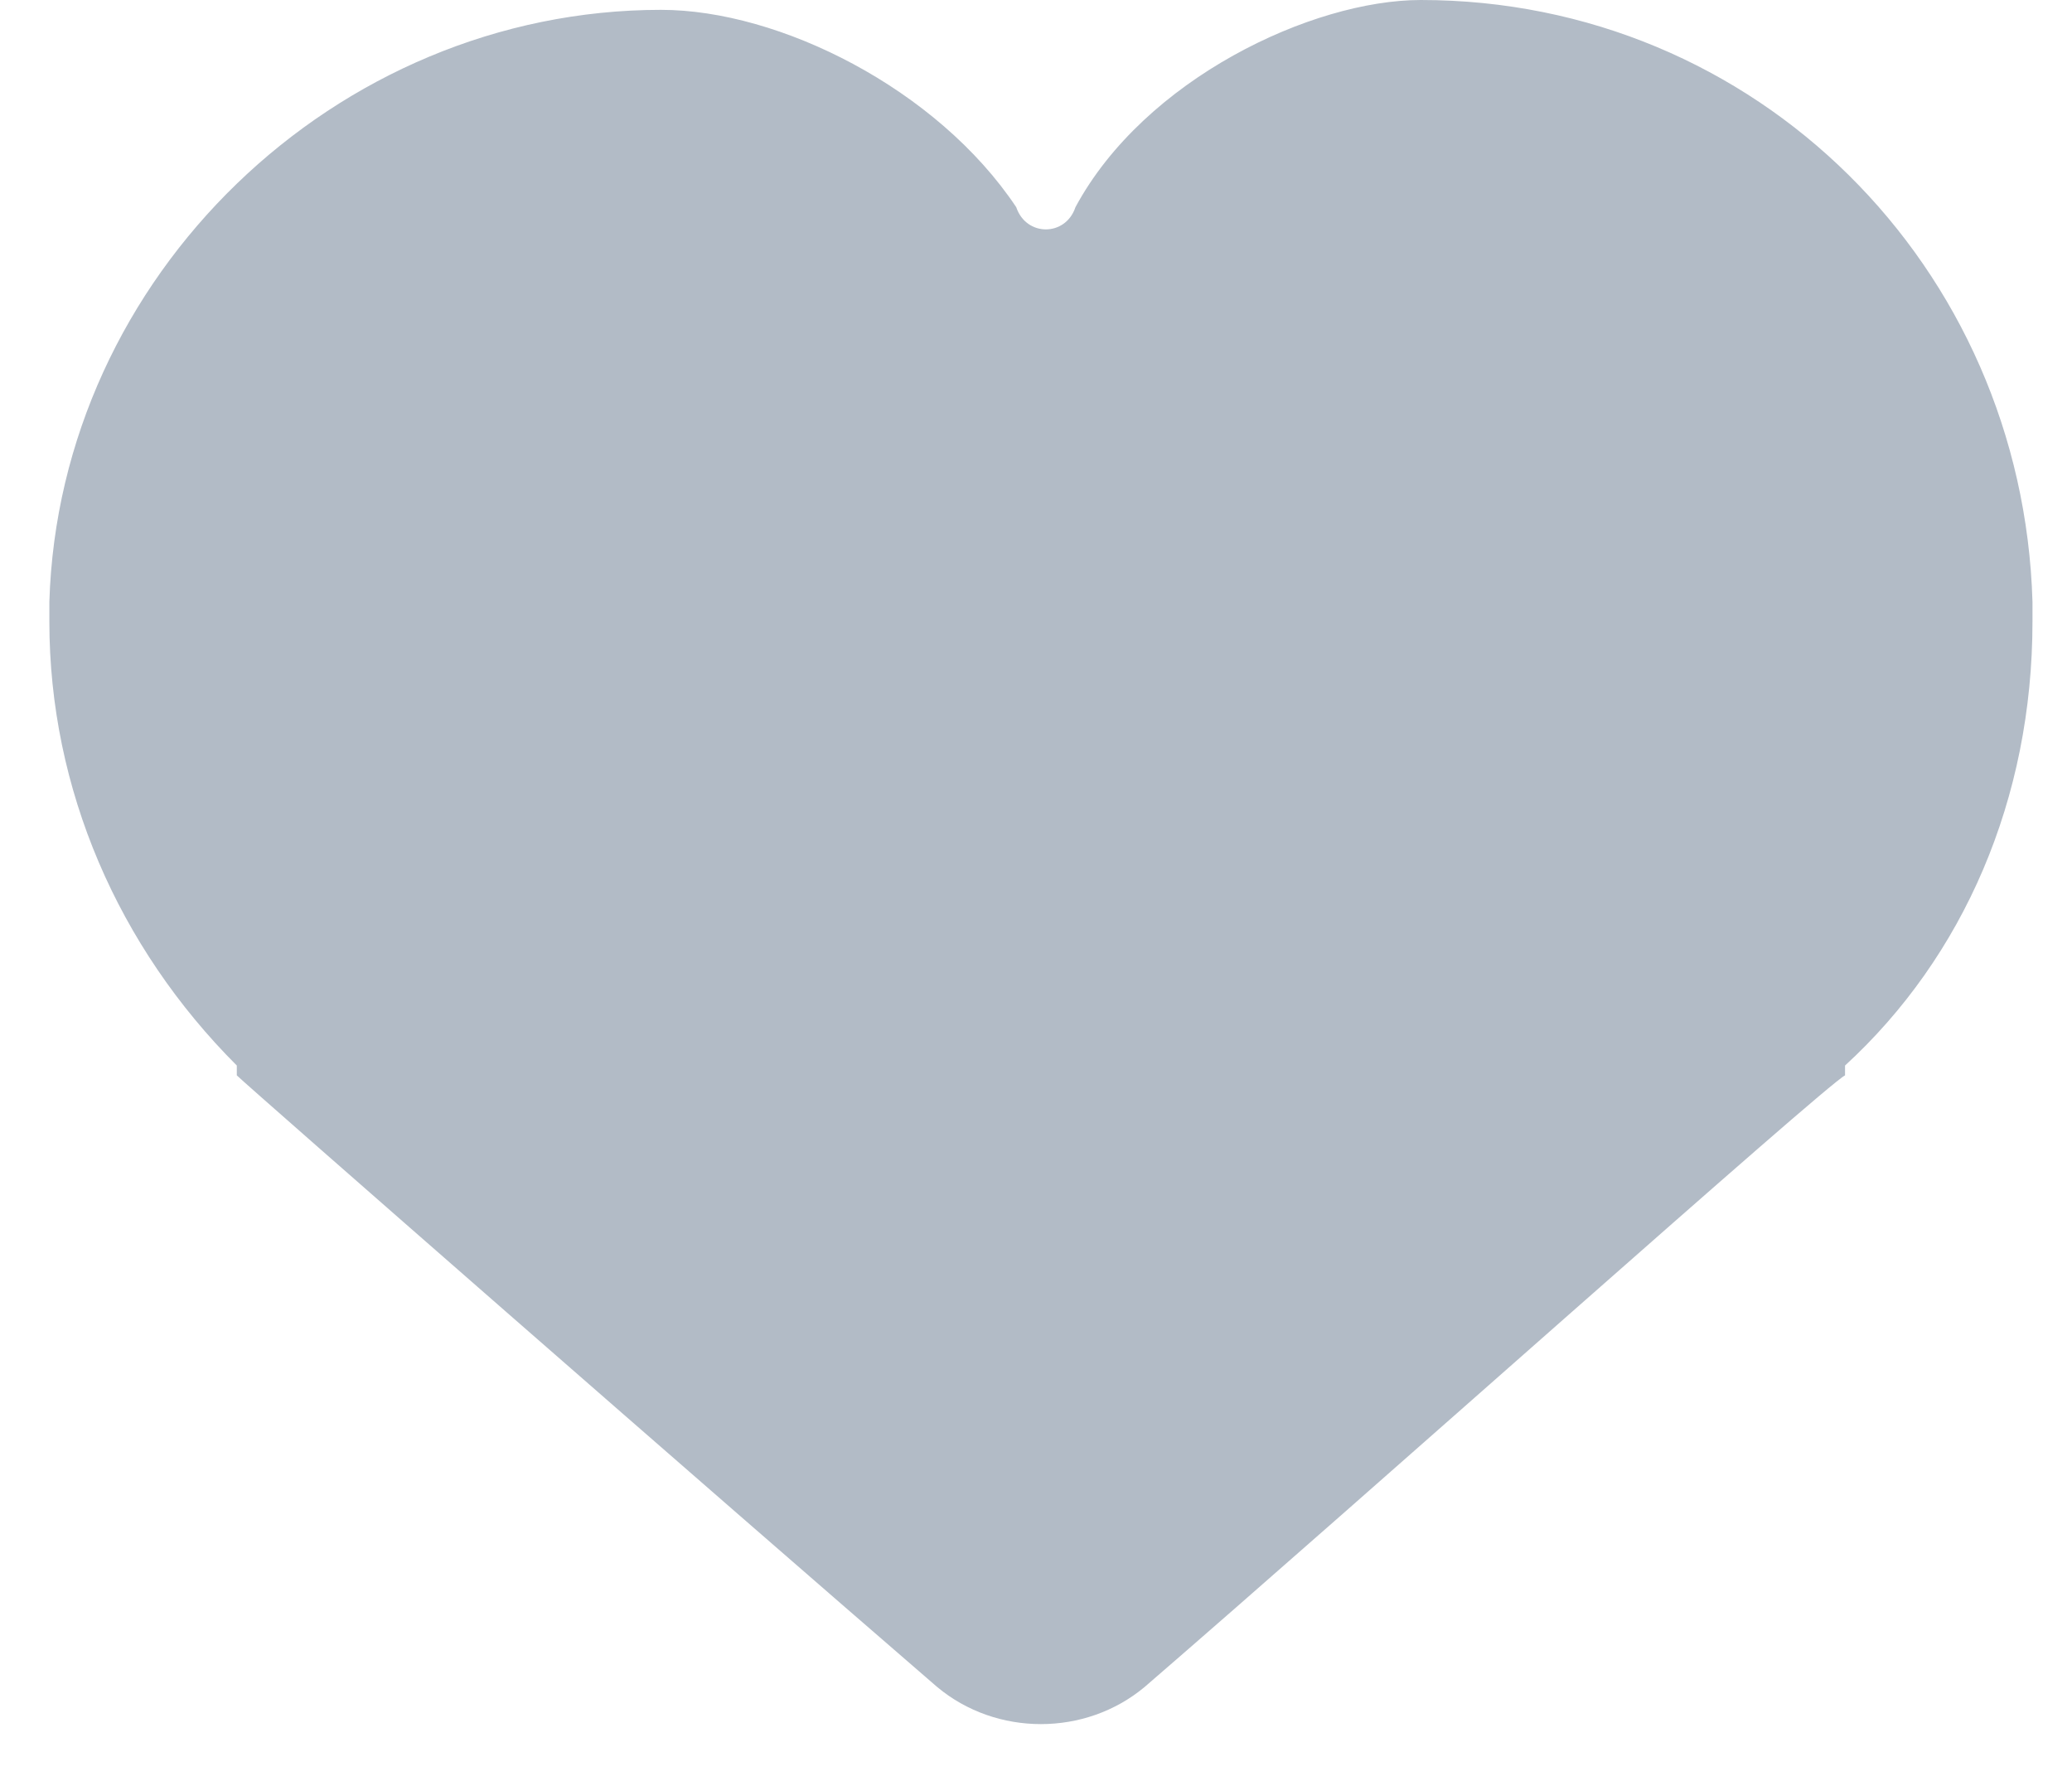 <svg width="28" height="24" viewBox="0 0 28 24" fill="none" xmlns="http://www.w3.org/2000/svg">
<path d="M27.466 8.133C27.333 3.6 23.733 0 19.2 0C17.733 0 15.466 1.067 14.533 2.8C14.4 3.2 13.867 3.2 13.733 2.8C12.666 1.2 10.533 0.133 8.933 0.133C4.533 0.133 0.8 3.733 0.667 8.133V8.4C0.667 10.667 1.6 12.8 3.2 14.4C3.2 14.4 3.2 14.4 3.2 14.533C3.333 14.667 9.733 20.267 12.666 22.8C13.466 23.467 14.666 23.467 15.466 22.8C18.4 20.267 24.666 14.667 24.933 14.533C24.933 14.533 24.933 14.533 24.933 14.4C26.533 12.933 27.466 10.8 27.466 8.4V8.133Z" fill="#B2BBC6"/>
</svg>
